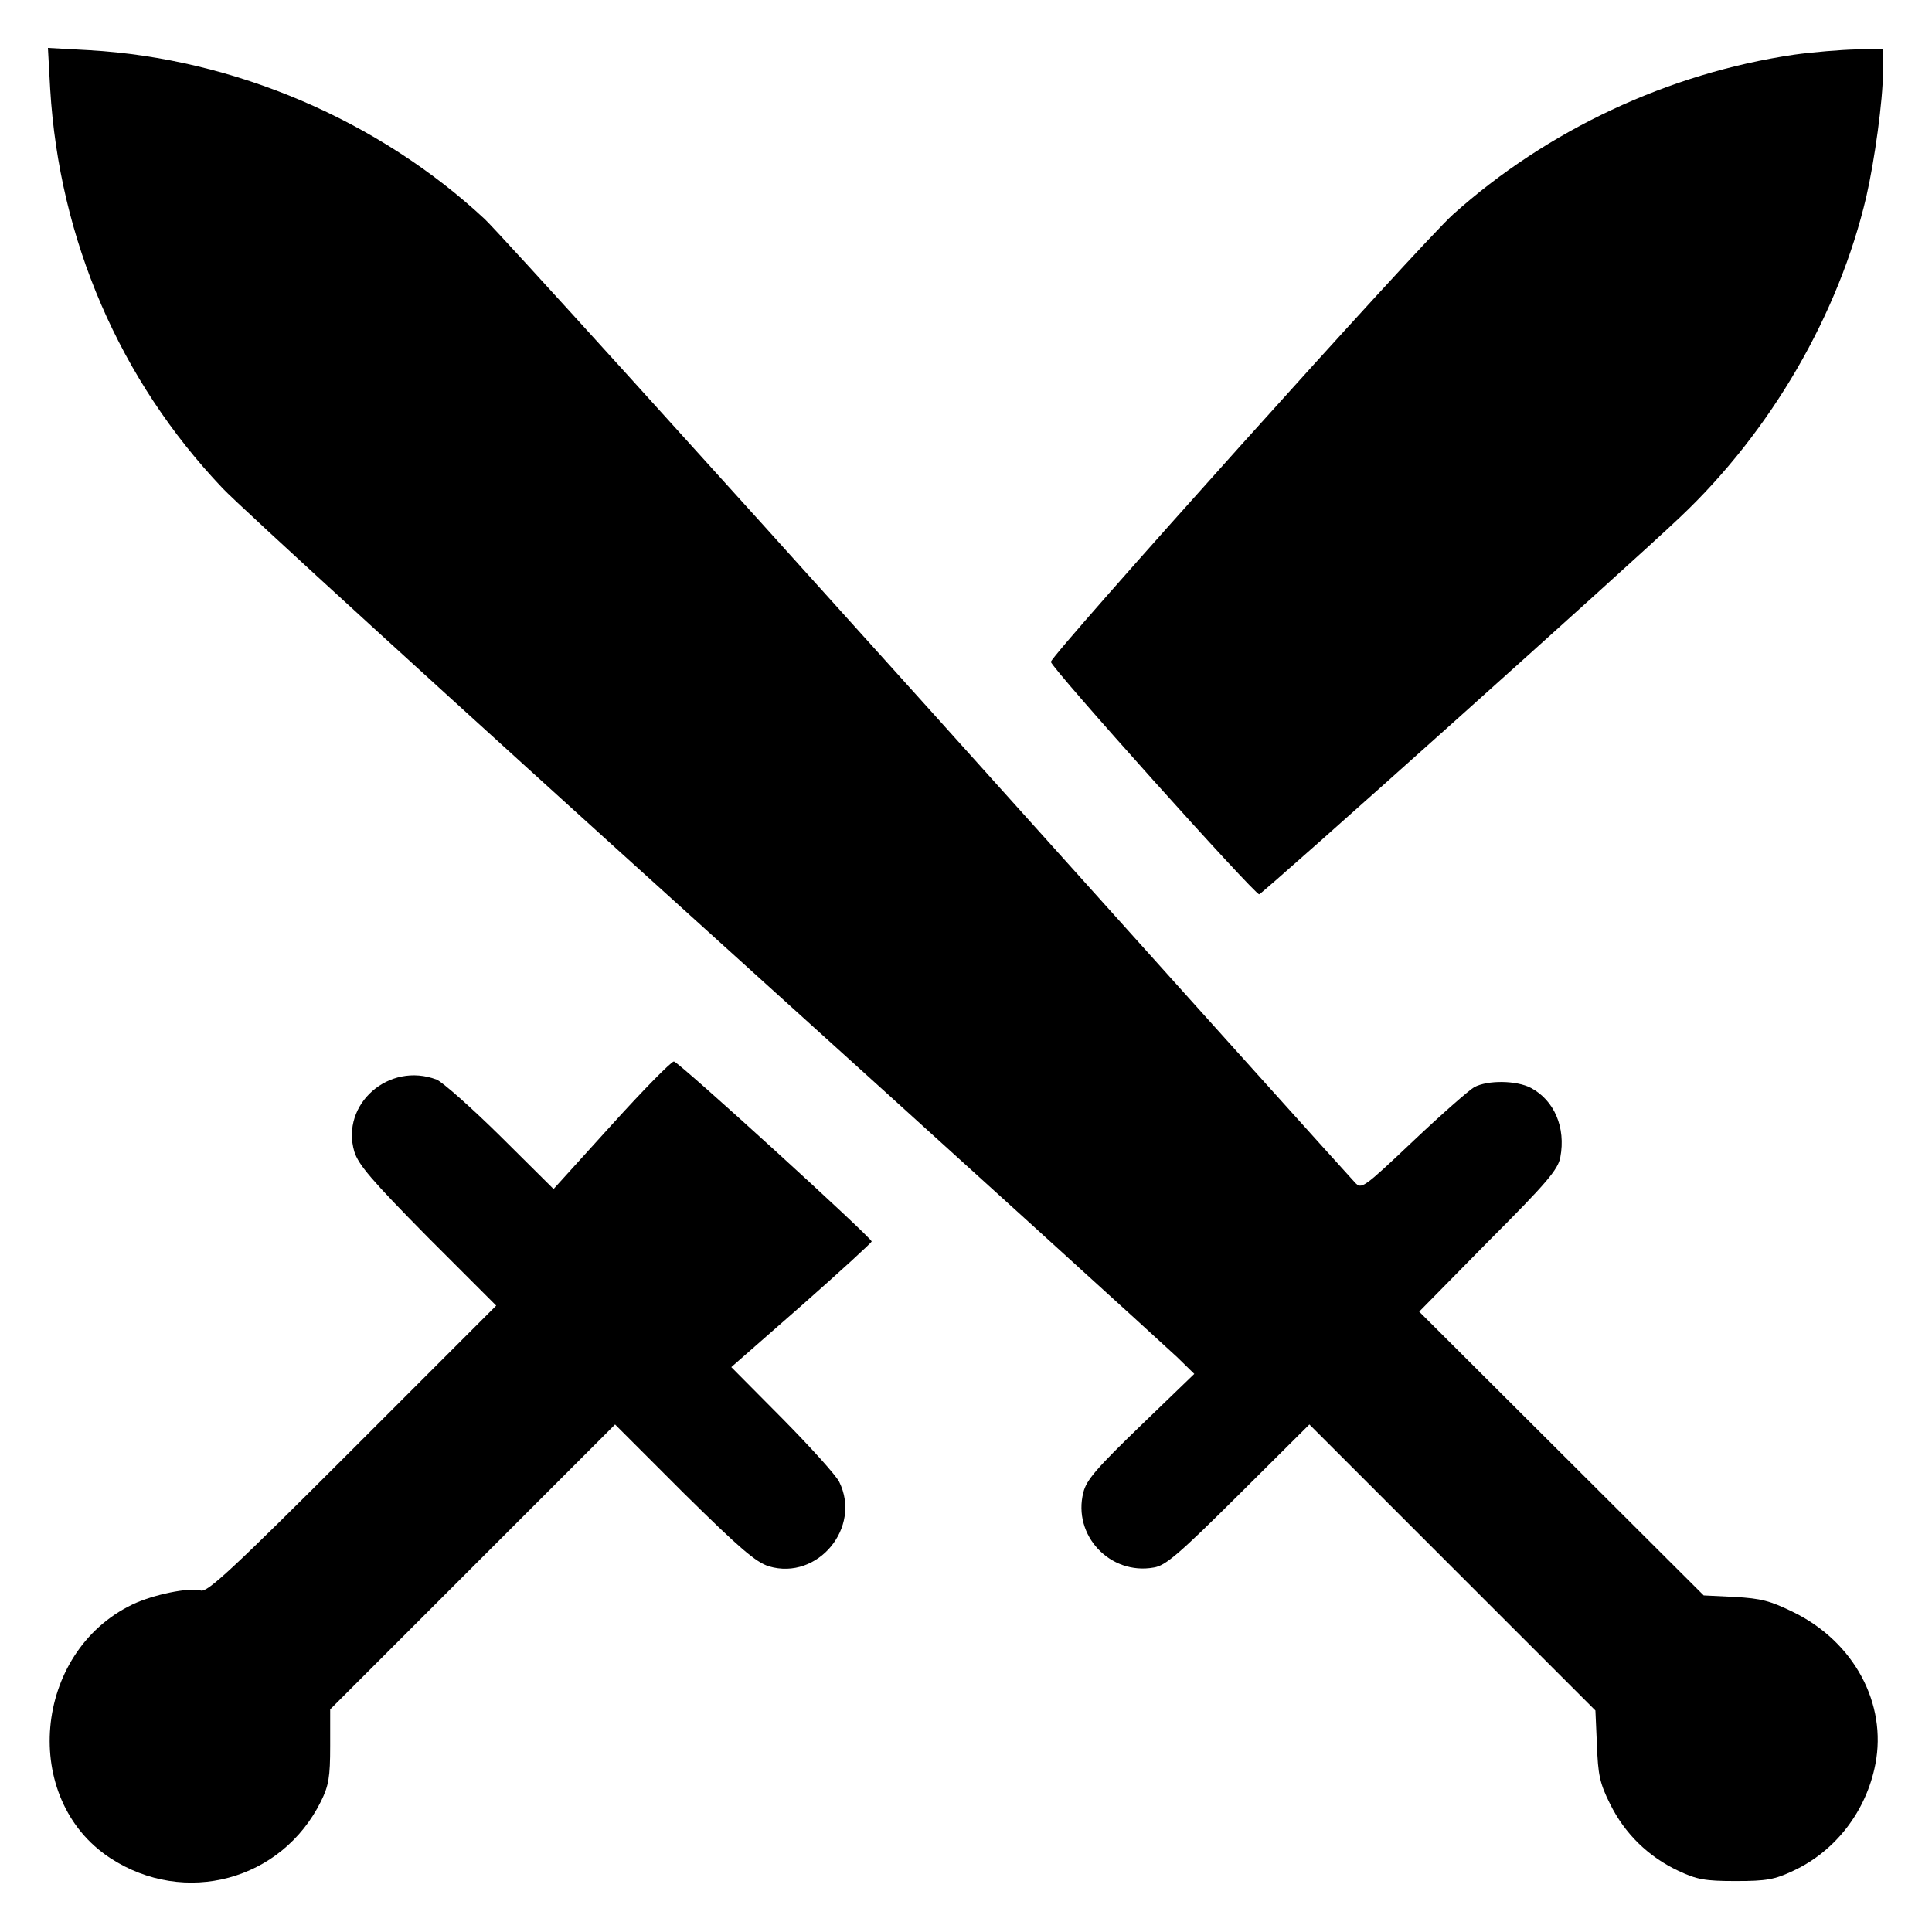 <svg
    xmlns="http://www.w3.org/2000/svg"
    width="21px"
    height="21px"
    viewBox="0 0 512 512"
    className="lucide lucide-fight"
  >
    <g
      transform="translate(0,512) scale(0.1,-0.1)"
      fill="currentColor"
      stroke="none"
    >
      <path
        d="M133 4884 c24 -399 184 -771 457 -1058 41 -44 617 -570 1280 -1169 663 -599 1225 -1110 1250 -1134 l45 -44 -142 -137 c-116 -112 -144 -144 -152 -177 -29 -114 71 -220 187 -199 31 5 66 35 225 193 l187 186 379 -379 379 -379 4 -91 c3 -79 7 -101 35 -157 39 -79 102 -140 181 -177 49 -23 70 -27 152 -27 82 0 103 4 152 27 112 52 194 158 218 283 31 160 -56 323 -216 402 -63 31 -87 37 -157 41 l-82 4 -377 376 -377 376 183 186 c156 156 185 191 191 223 15 79 -16 151 -78 184 -38 20 -114 21 -150 2 -14 -8 -87 -72 -162 -143 -133 -126 -137 -128 -154 -110 -10 10 -518 575 -1128 1254 -611 679 -1141 1264 -1178 1299 -281 262 -664 426 -1049 448 l-109 6 6 -109z"
      />
      <path
        d="M4754 4975 c-332 -49 -653 -199 -903 -423 -85 -76 -1066 -1168 -1066 -1186 0 -15 540 -617 552 -616 9 1 988 878 1116 1000 241 228 420 537 493 849 22 96 44 256 44 329 l0 62 -72 -1 c-40 -1 -114 -7 -164 -14z"
      />
      <path
        d="M1621 2139 l-154 -170 -141 140 c-78 77 -154 144 -169 150 -126 48 -255 -65 -218 -191 11 -35 46 -76 194 -226 l182 -182 -381 -381 c-320 -320 -385 -380 -402 -374 -30 9 -127 -11 -181 -37 -264 -127 -297 -516 -59 -672 197 -129 455 -60 559 151 20 41 24 63 24 146 l0 97 377 377 378 378 182 -182 c150 -148 191 -183 226 -194 129 -38 246 103 186 224 -9 18 -77 93 -151 168 l-135 136 186 163 c102 90 186 167 186 170 0 10 -510 475 -524 477 -6 1 -80 -74 -165 -168z"
      />
    </g>
  </svg>